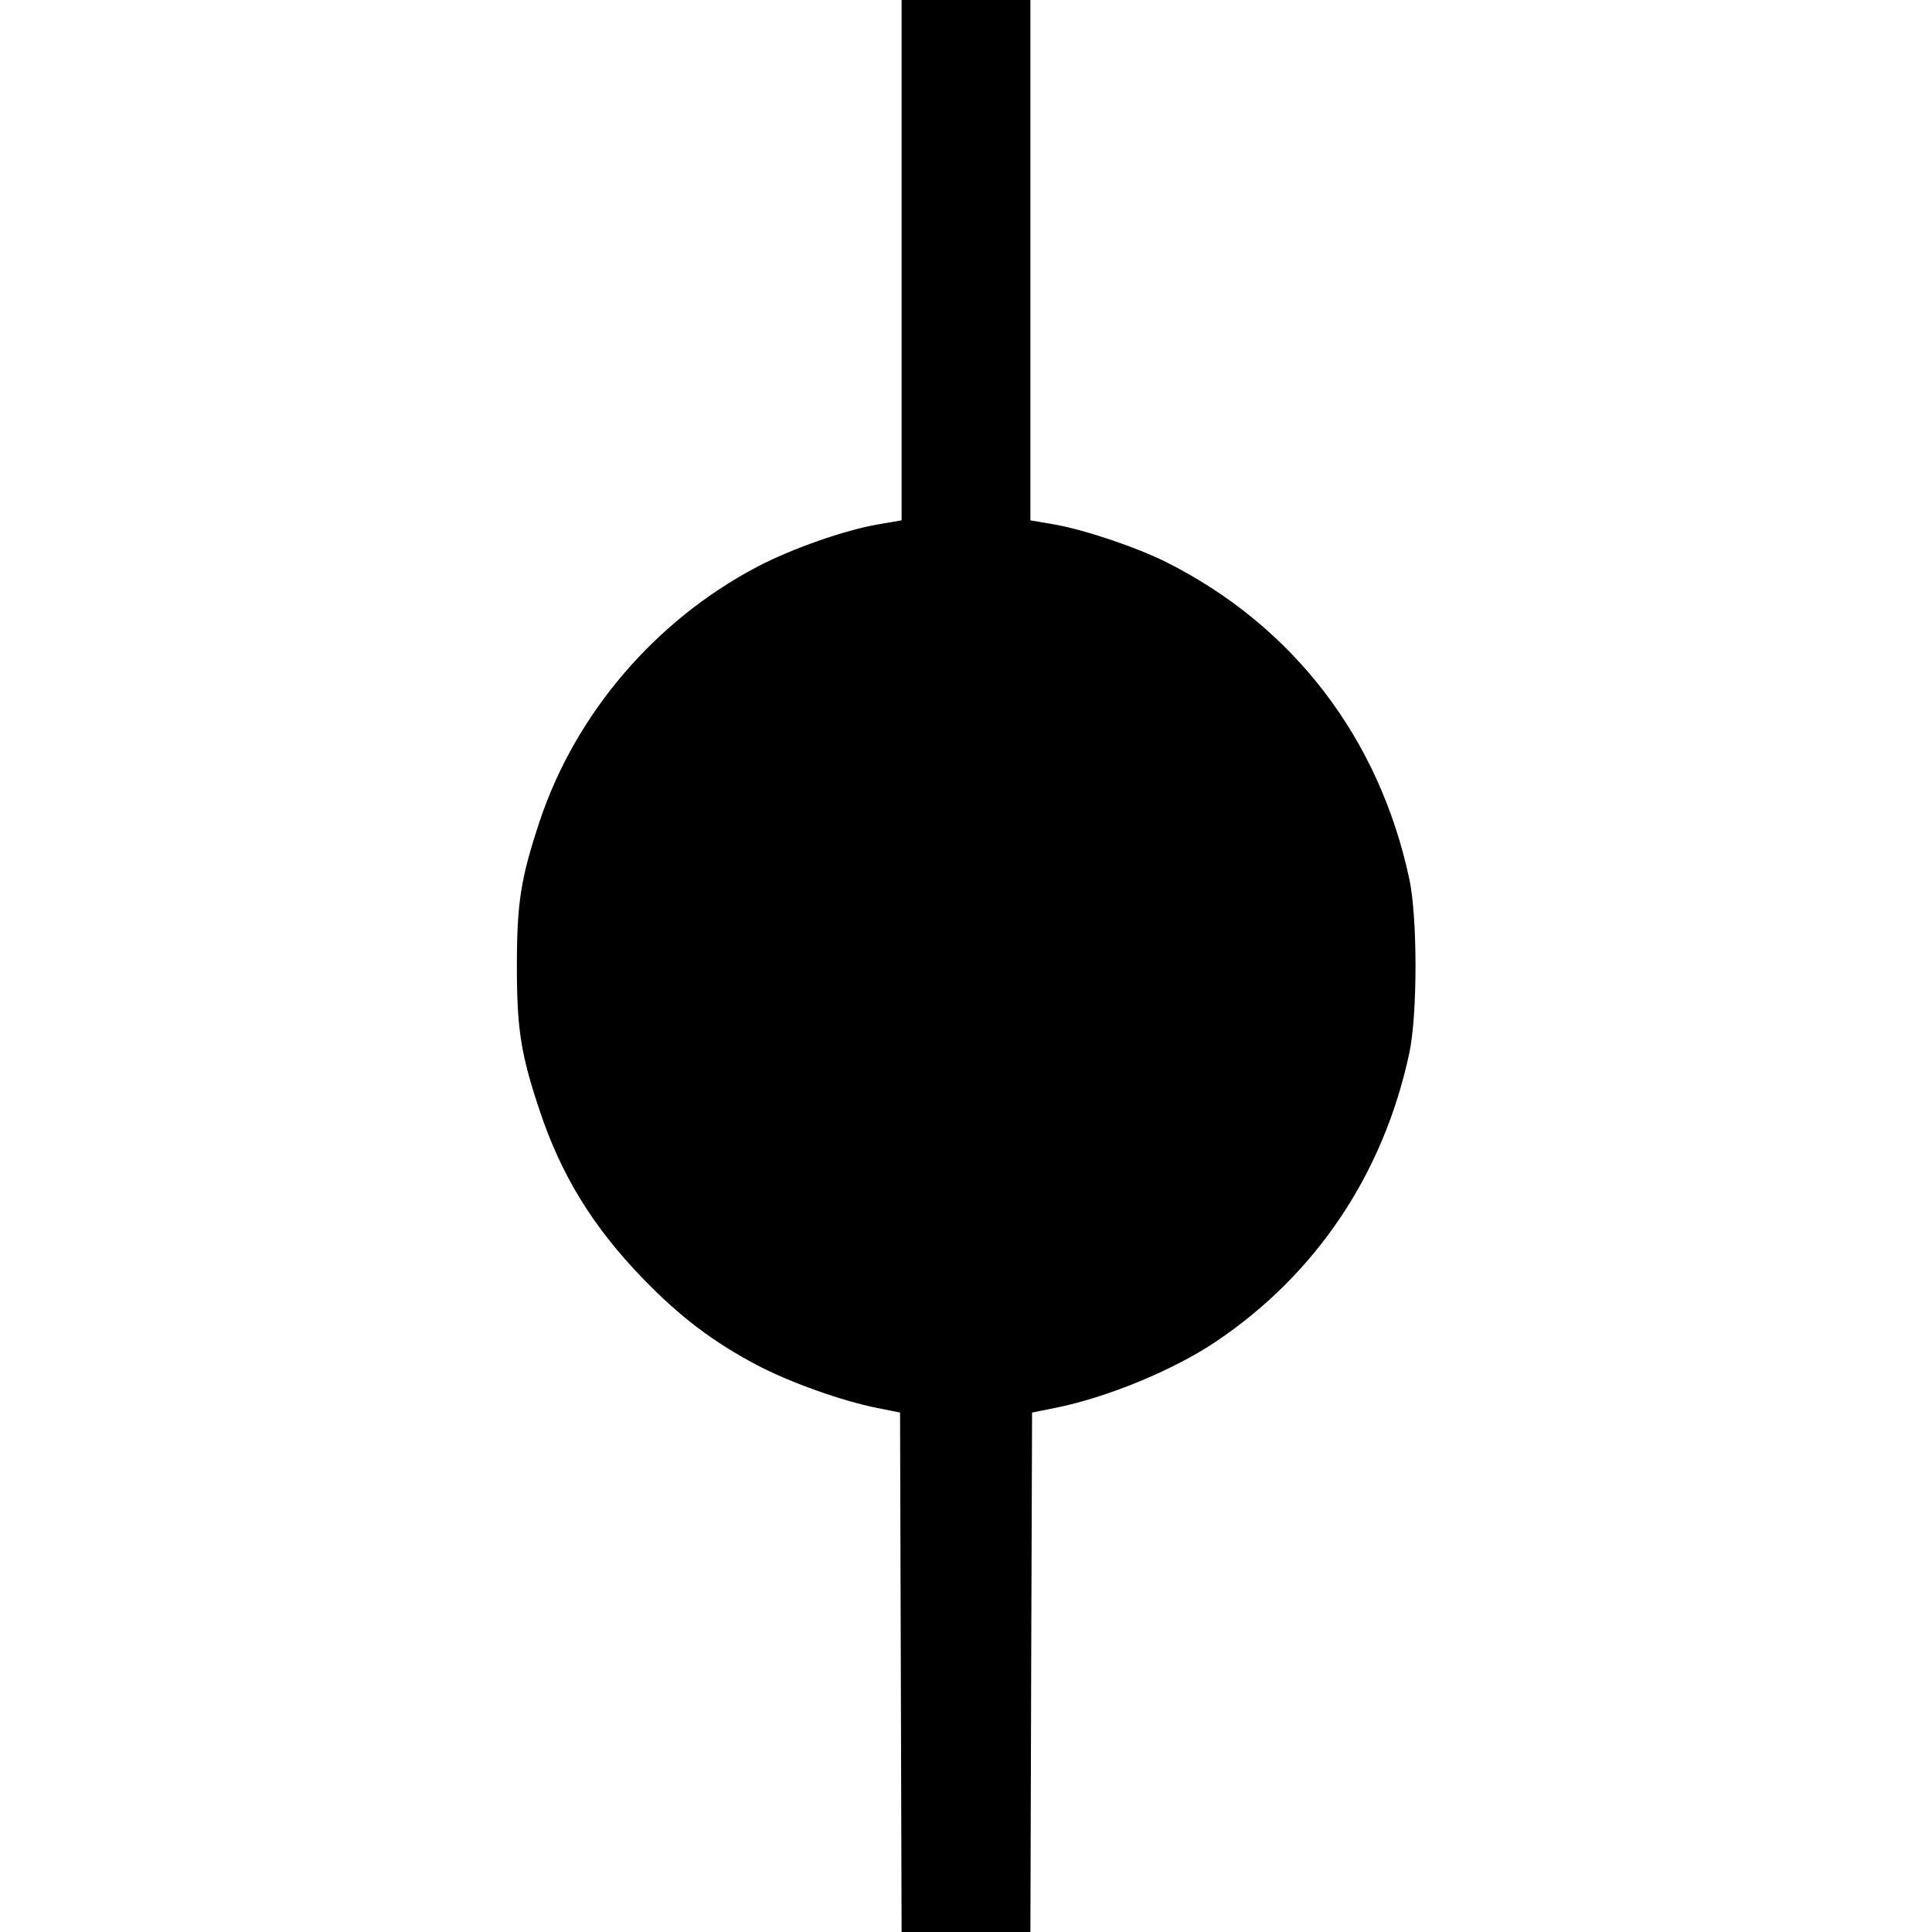 <svg fill="none" viewBox="0 0 15 15" xmlns="http://www.w3.org/2000/svg"><path d="M7.000 2.020 L 7.000 4.040 6.819 4.071 C 6.556 4.116,6.147 4.260,5.878 4.401 C 5.086 4.818,4.468 5.542,4.190 6.376 C 4.043 6.819,4.013 7.010,4.013 7.500 C 4.013 7.988,4.043 8.182,4.188 8.617 C 4.356 9.123,4.600 9.521,4.990 9.925 C 5.279 10.224,5.537 10.419,5.878 10.599 C 6.133 10.733,6.536 10.877,6.813 10.932 L 6.988 10.967 6.994 12.983 L 7.000 15.000 7.500 15.000 L 8.000 15.000 8.006 12.983 L 8.013 10.967 8.188 10.932 C 8.593 10.851,9.106 10.640,9.438 10.418 C 10.218 9.894,10.742 9.114,10.942 8.175 C 11.006 7.875,11.006 7.125,10.942 6.825 C 10.708 5.730,10.040 4.859,9.054 4.364 C 8.822 4.248,8.415 4.111,8.181 4.071 L 8.000 4.040 8.000 2.020 L 8.000 0.000 7.500 0.000 L 7.000 0.000 7.000 2.020 " fill="currentColor" stroke="none" fill-rule="evenodd"></path></svg>
